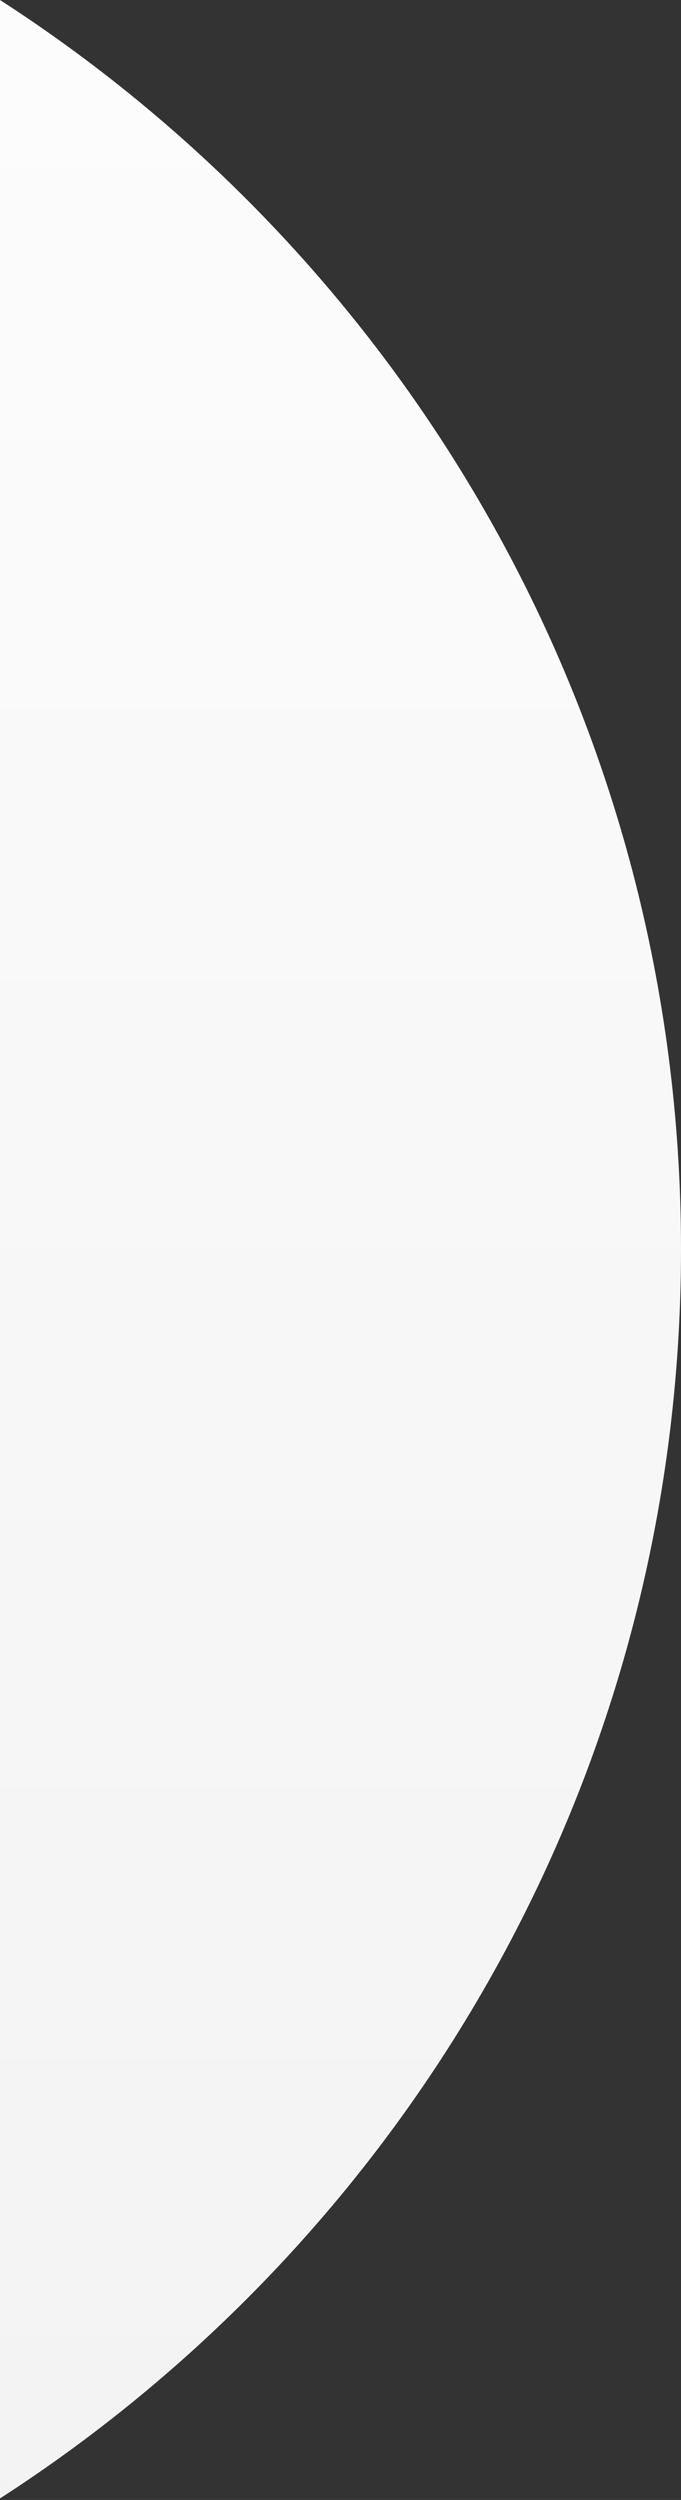 <svg xmlns="http://www.w3.org/2000/svg" width="91" height="334" viewBox="0 0 91 334" fill="none">
<rect x="0" y="0" width="91" height="334" fill="#333333" stroke="none"/>
<path fill-rule="evenodd" clip-rule="evenodd" d="M0 333.799C54.752 298.46 91 236.913 91 166.9C91 96.886 54.752 35.339 0 0V333.799Z" fill="url(#paint0_linear_196_47)"/>
<defs>
<linearGradient id="paint0_linear_196_47" x1="-107.5" y1="-31.601" x2="-107.5" y2="365.4" gradientUnits="userSpaceOnUse">
<stop stop-color="#FDFDFD"/>
<stop offset="1" stop-color="#F2F2F2"/>
</linearGradient>
</defs>
</svg>
